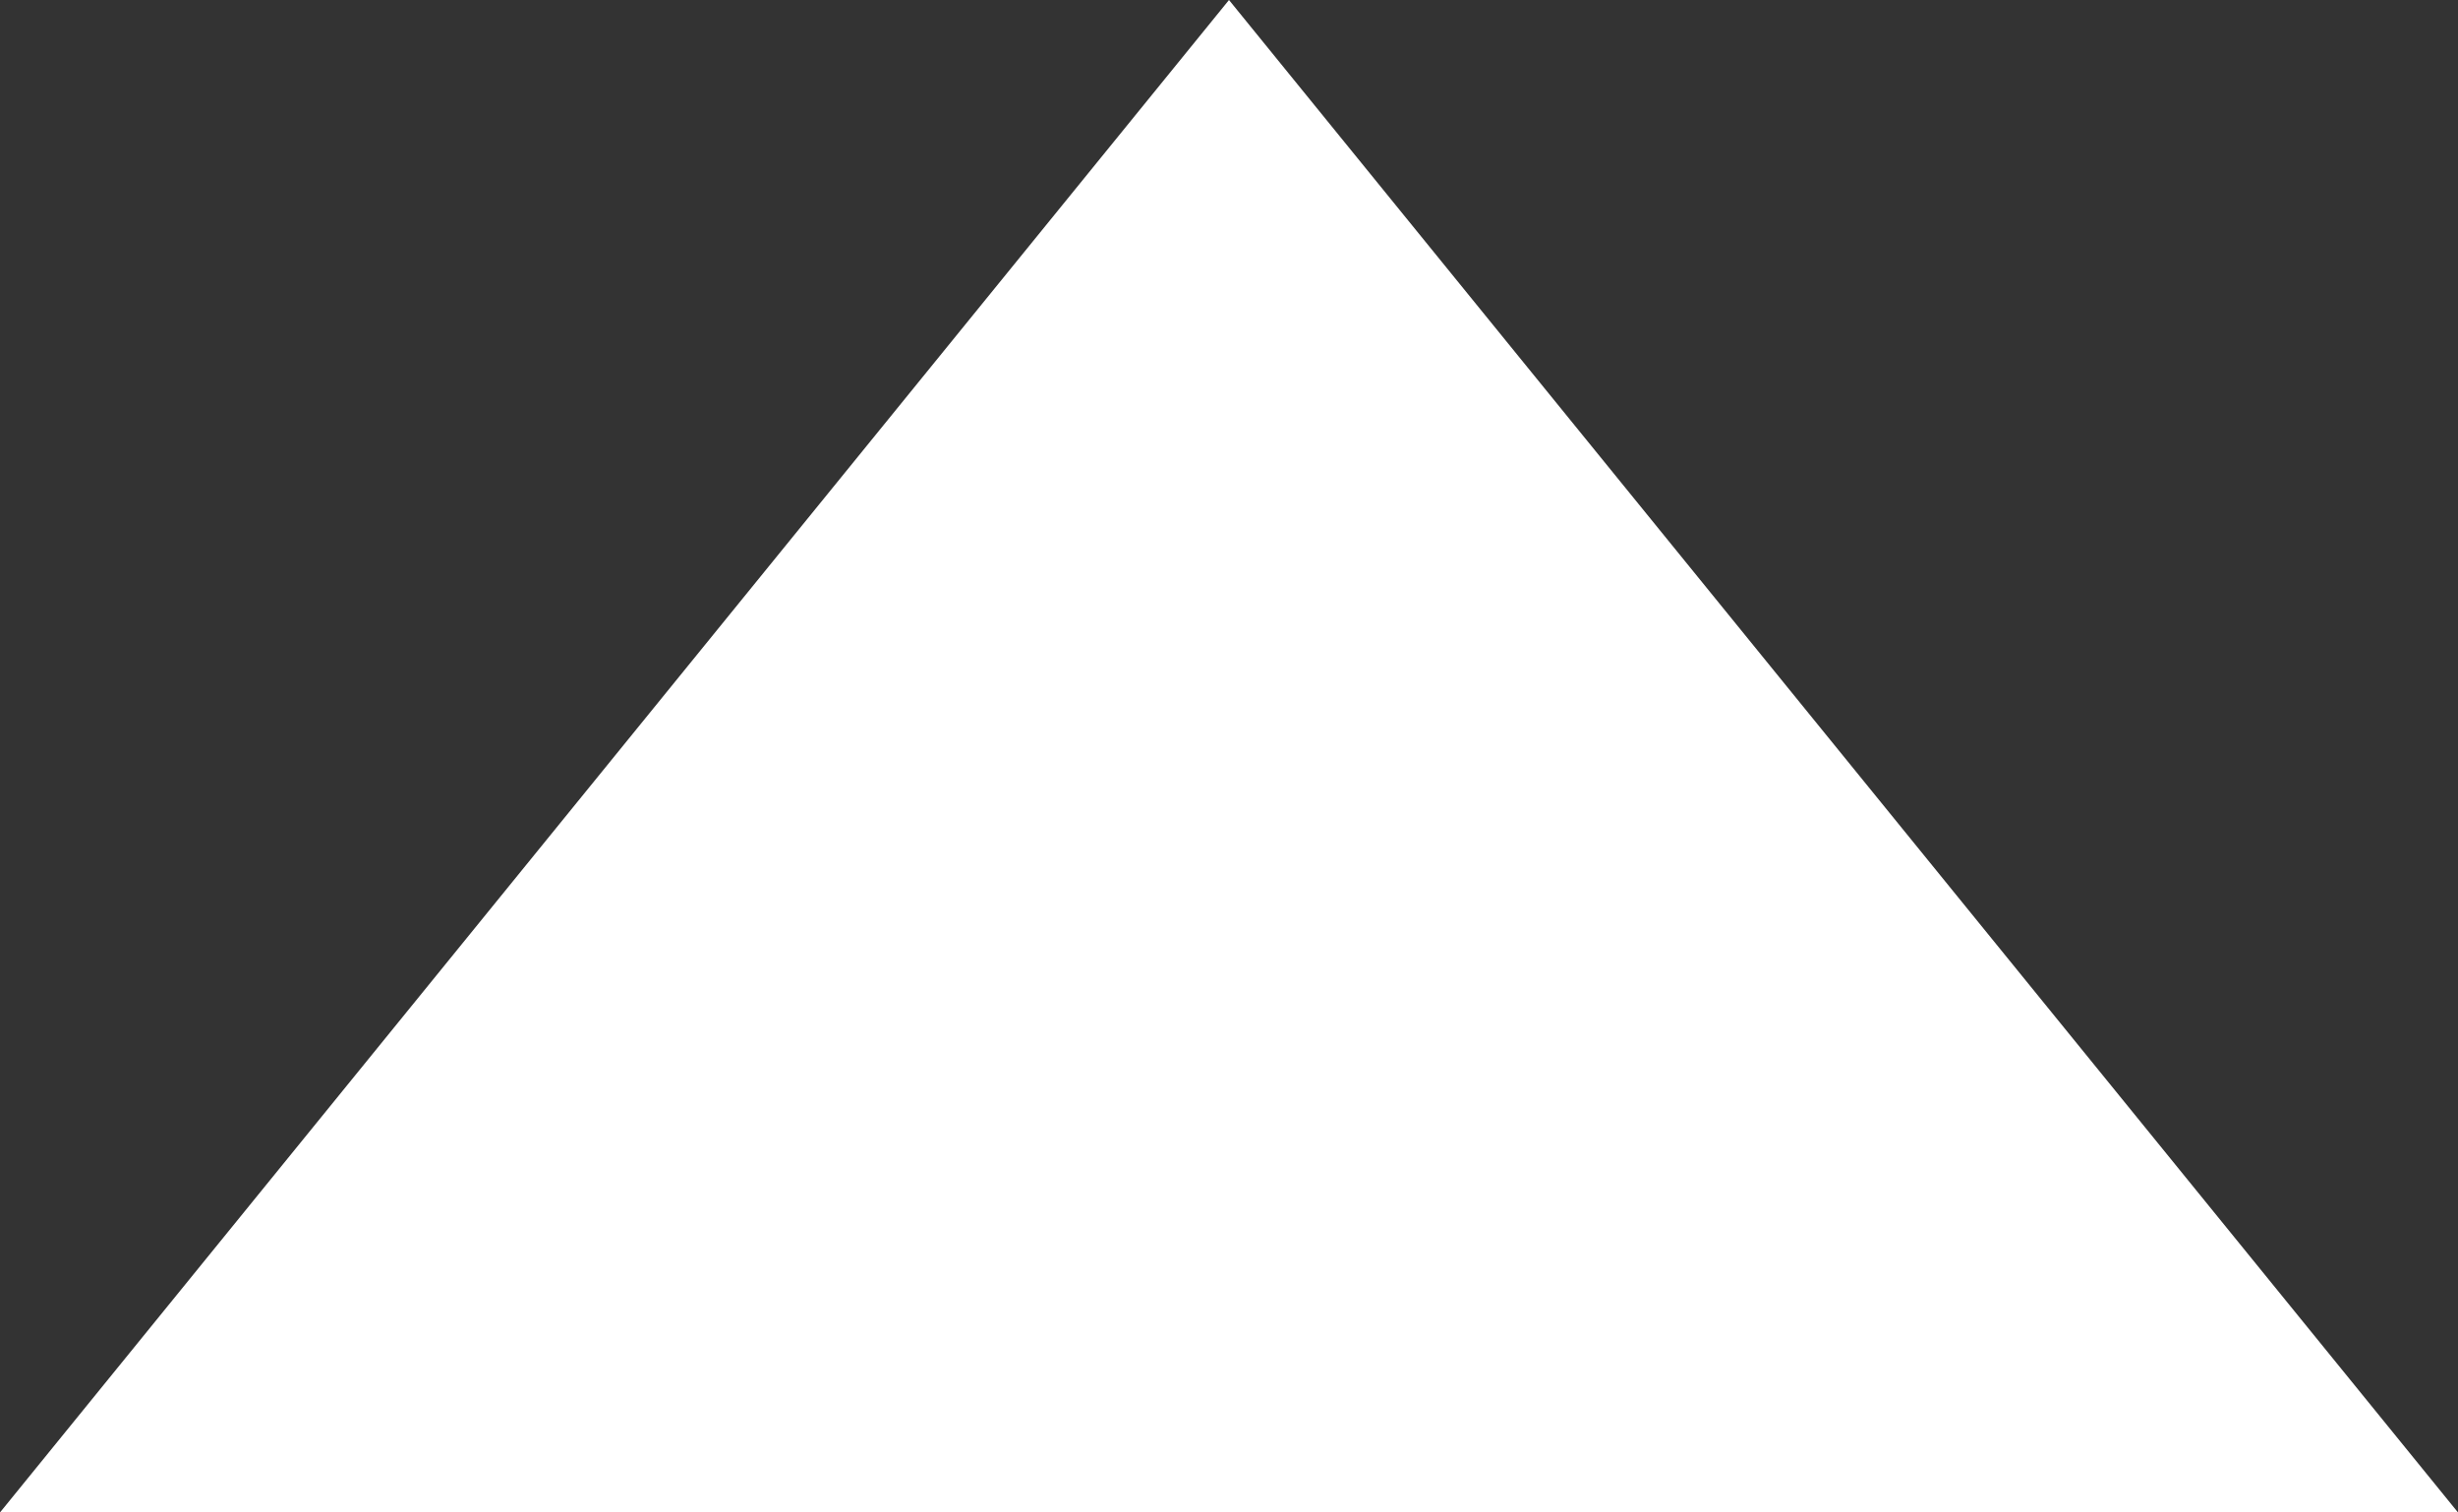 <svg xmlns="http://www.w3.org/2000/svg" width="13" height="8" viewBox="0 0 13 8">
    <rect x="0" y="0" width="13" height="8" fill="#333333" stroke="none"/>
    <path fill="#ffffff" d="M6.5 0L13 8H0z" transform="rotate(0 6.5 4)"/>
</svg>
